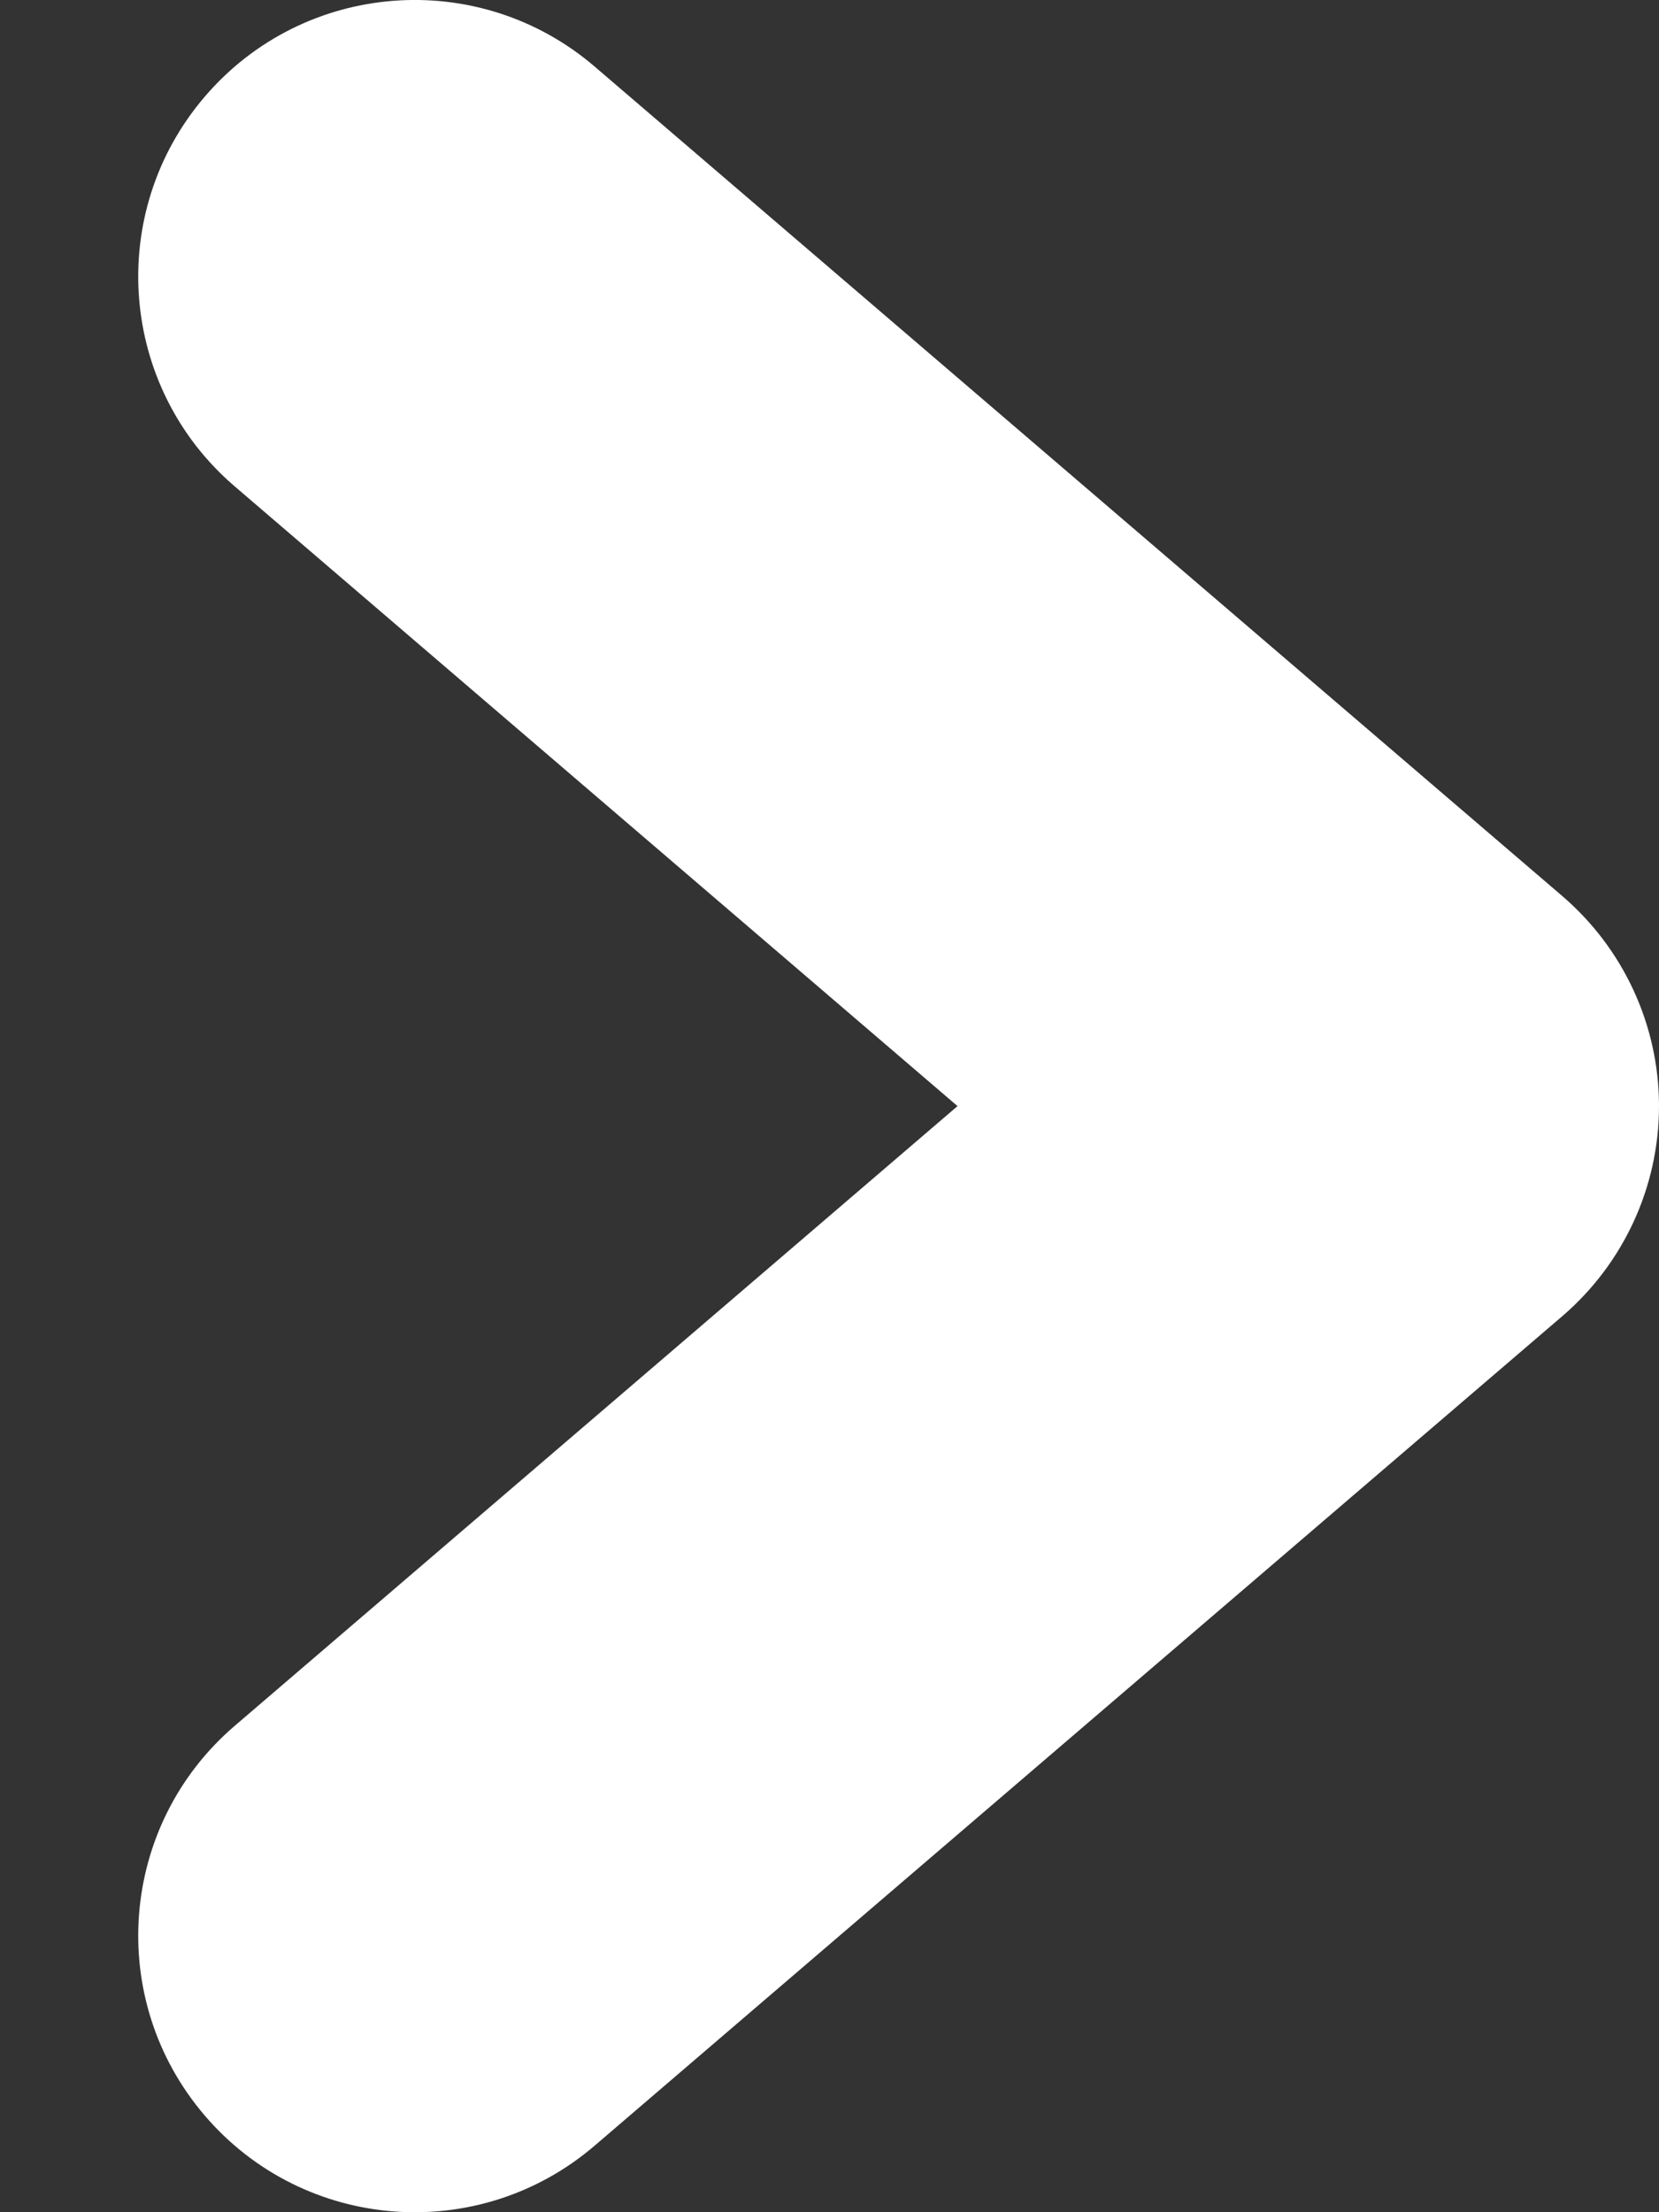 <svg width="6" height="8" viewBox="0 0 6 8" fill="none" xmlns="http://www.w3.org/2000/svg">
<rect x="0" y="0" width="6" height="8" fill="#333333" stroke="none"/>
<path fill-rule="evenodd" clip-rule="evenodd" d="M0.741 0.349C0.381 0.769 0.43 1.4 0.849 1.759L3.463 4L0.849 6.241C0.43 6.6 0.381 7.231 0.741 7.651C1.1 8.07 1.731 8.119 2.151 7.759L5.651 4.759C5.872 4.569 6 4.292 6 4C6 3.708 5.872 3.431 5.651 3.241L2.151 0.241C1.731 -0.119 1.1 -0.07 0.741 0.349Z" fill="white"/>
</svg>
